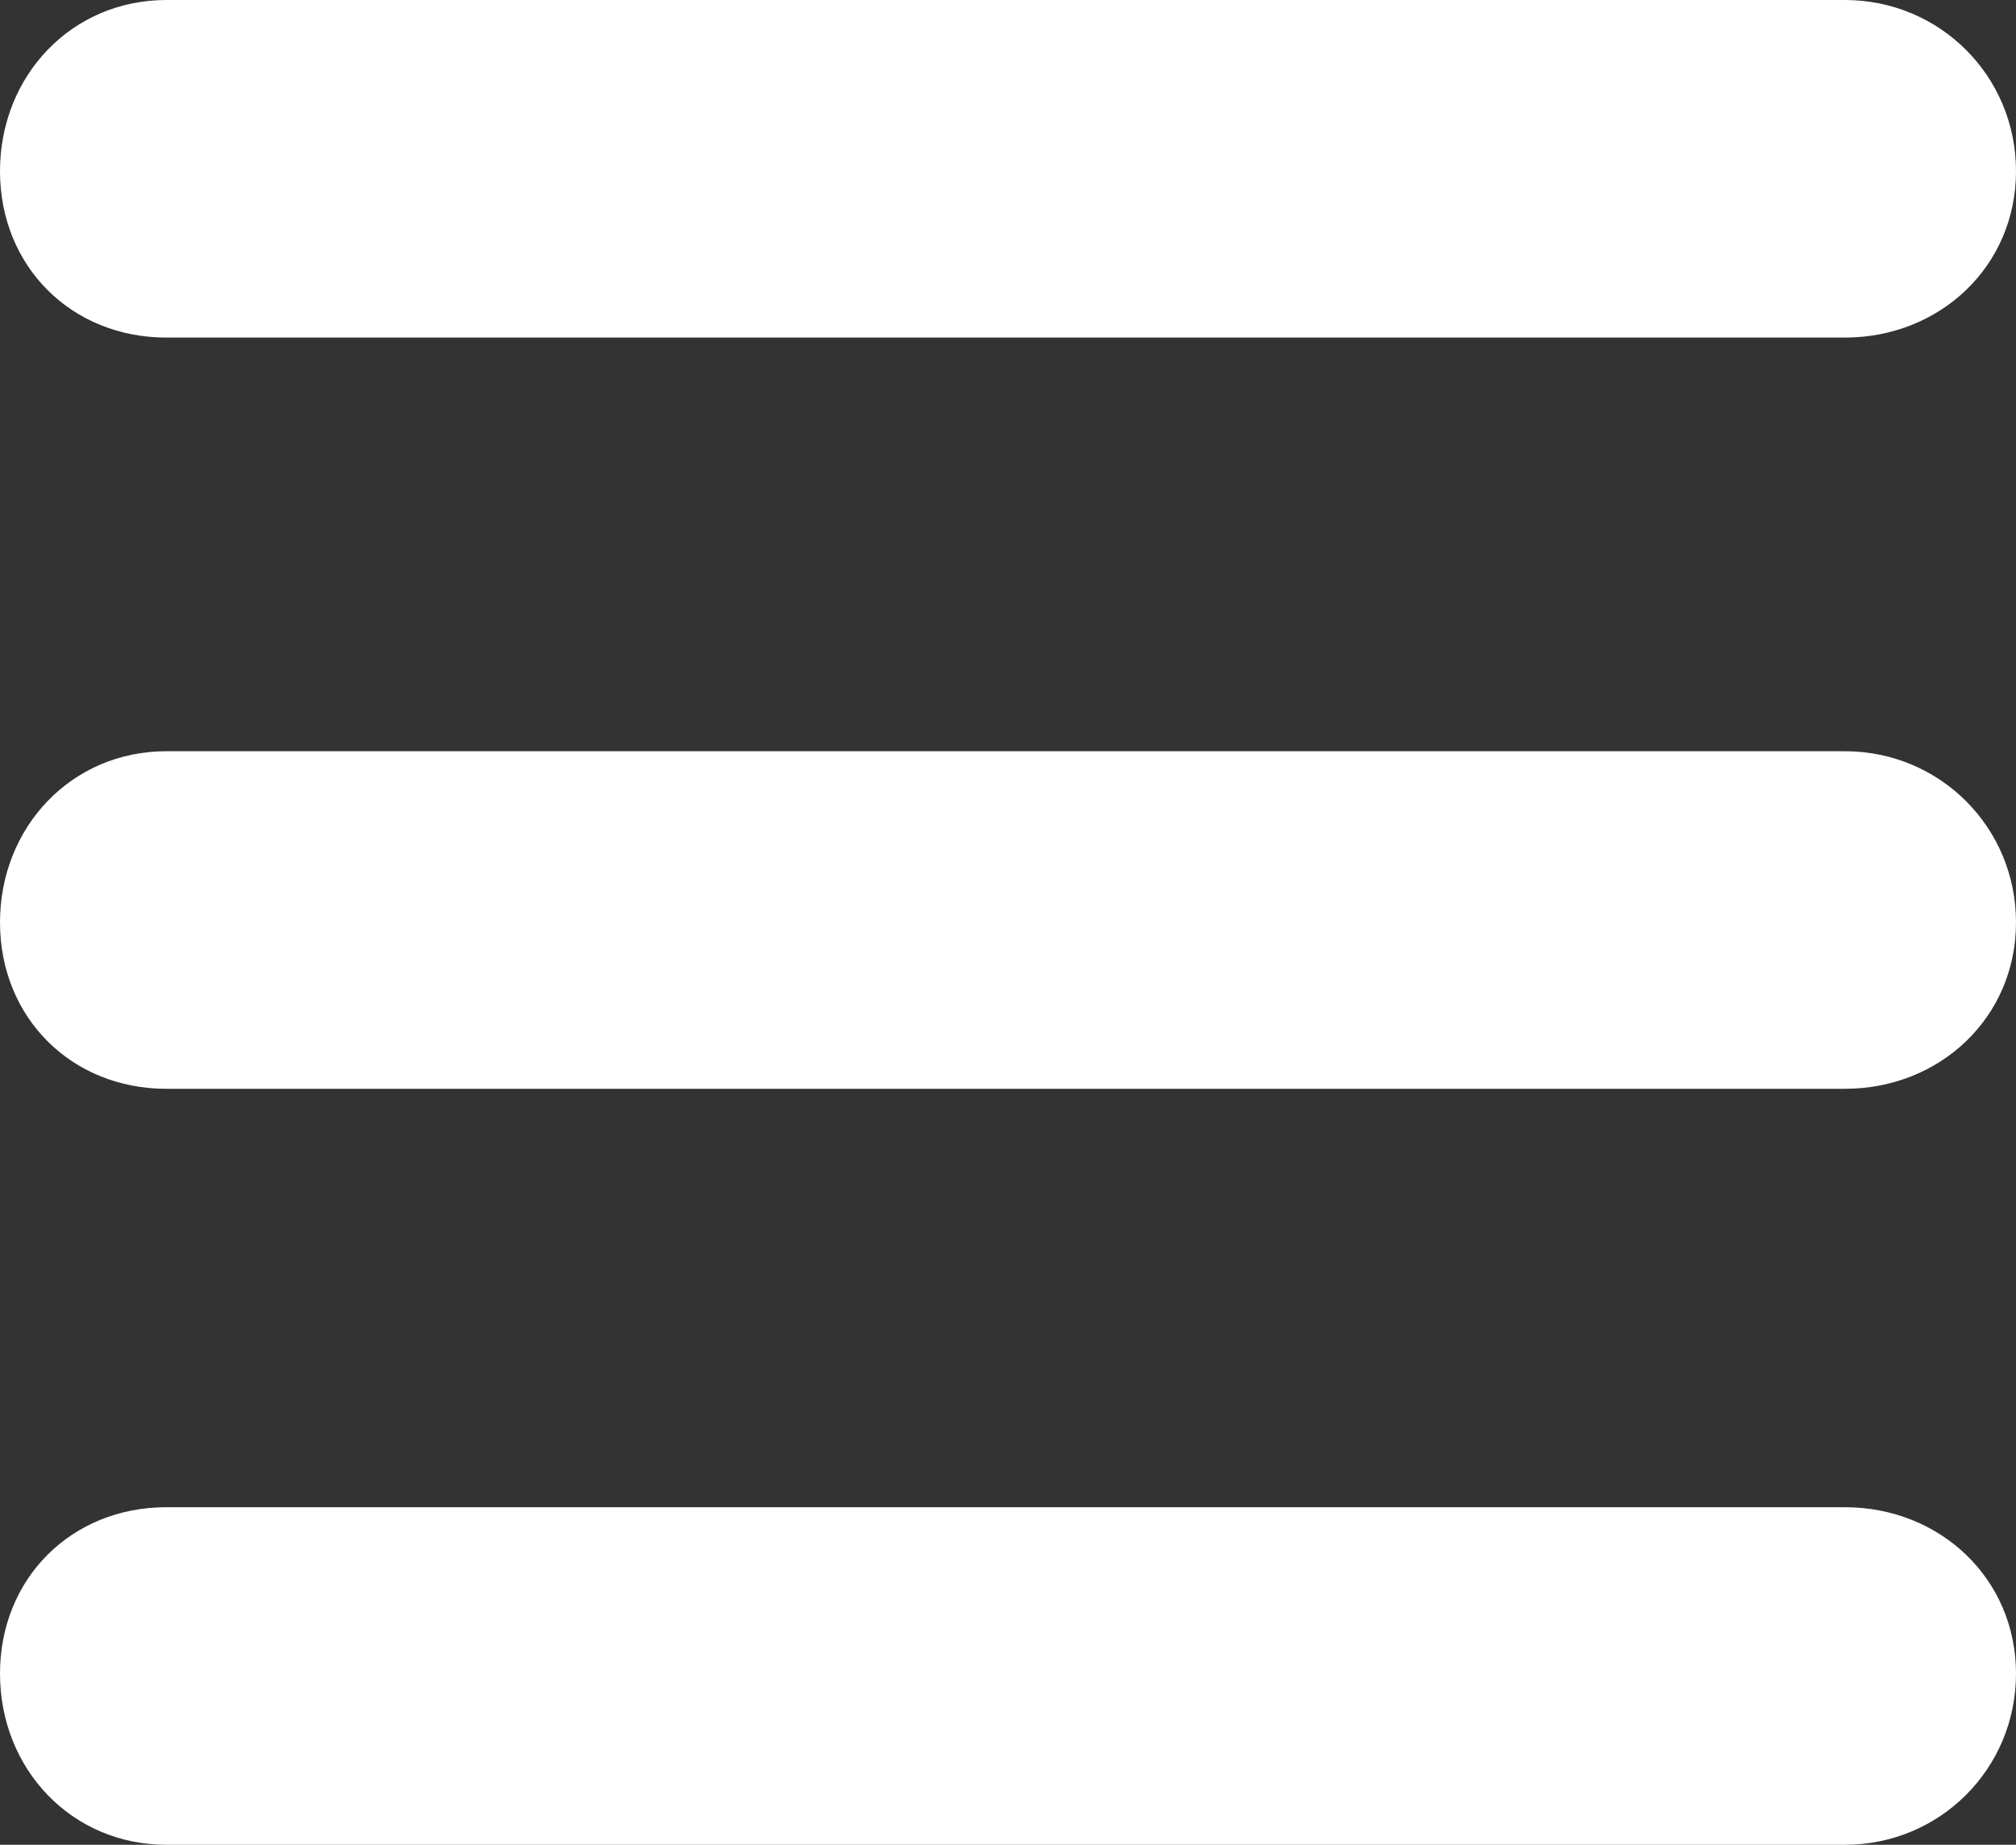 <?xml version="1.0" encoding="utf-8"?>
<!-- Generator: Adobe Illustrator 18.0.0, SVG Export Plug-In . SVG Version: 6.00 Build 0)  -->
<!DOCTYPE svg PUBLIC "-//W3C//DTD SVG 1.1//EN" "http://www.w3.org/Graphics/SVG/1.1/DTD/svg11.dtd">
<svg version="1.1" id="Слой_1" xmlns="http://www.w3.org/2000/svg" xmlns:xlink="http://www.w3.org/1999/xlink" x="0px" y="0px"
	 viewBox="0 0 339.2 310.4" enable-background="new 0 0 339.2 310.4" xml:space="preserve">
<rect x="0" y="0" width="339.2" height="310.4" fill="#333333" stroke="none"/>
<g>
	<path fill="#FFFFFF" d="M28,56.8c-16,0-28-12-28-28S12,0,28,0h282.4c16,0,28.8,12.8,28.8,28.8s-12.8,28-28.8,28H28z M28,56.8"/>
	<path fill="#FFFFFF" d="M310.4,126.4c16,0,28.8,12.8,28.8,28.8s-12.8,28-28.8,28H28c-16,0-28-12-28-28s12-28.8,28-28.8H310.4z
		 M310.4,126.4"/>
	<path fill="#FFFFFF" d="M310.4,253.6c16,0,28.8,12,28.8,28c0,16-12.8,28.8-28.8,28.8H28c-16,0-28-12.8-28-28.8c0-16,12-28,28-28
		H310.4z M310.4,253.6"/>
</g>
</svg>
